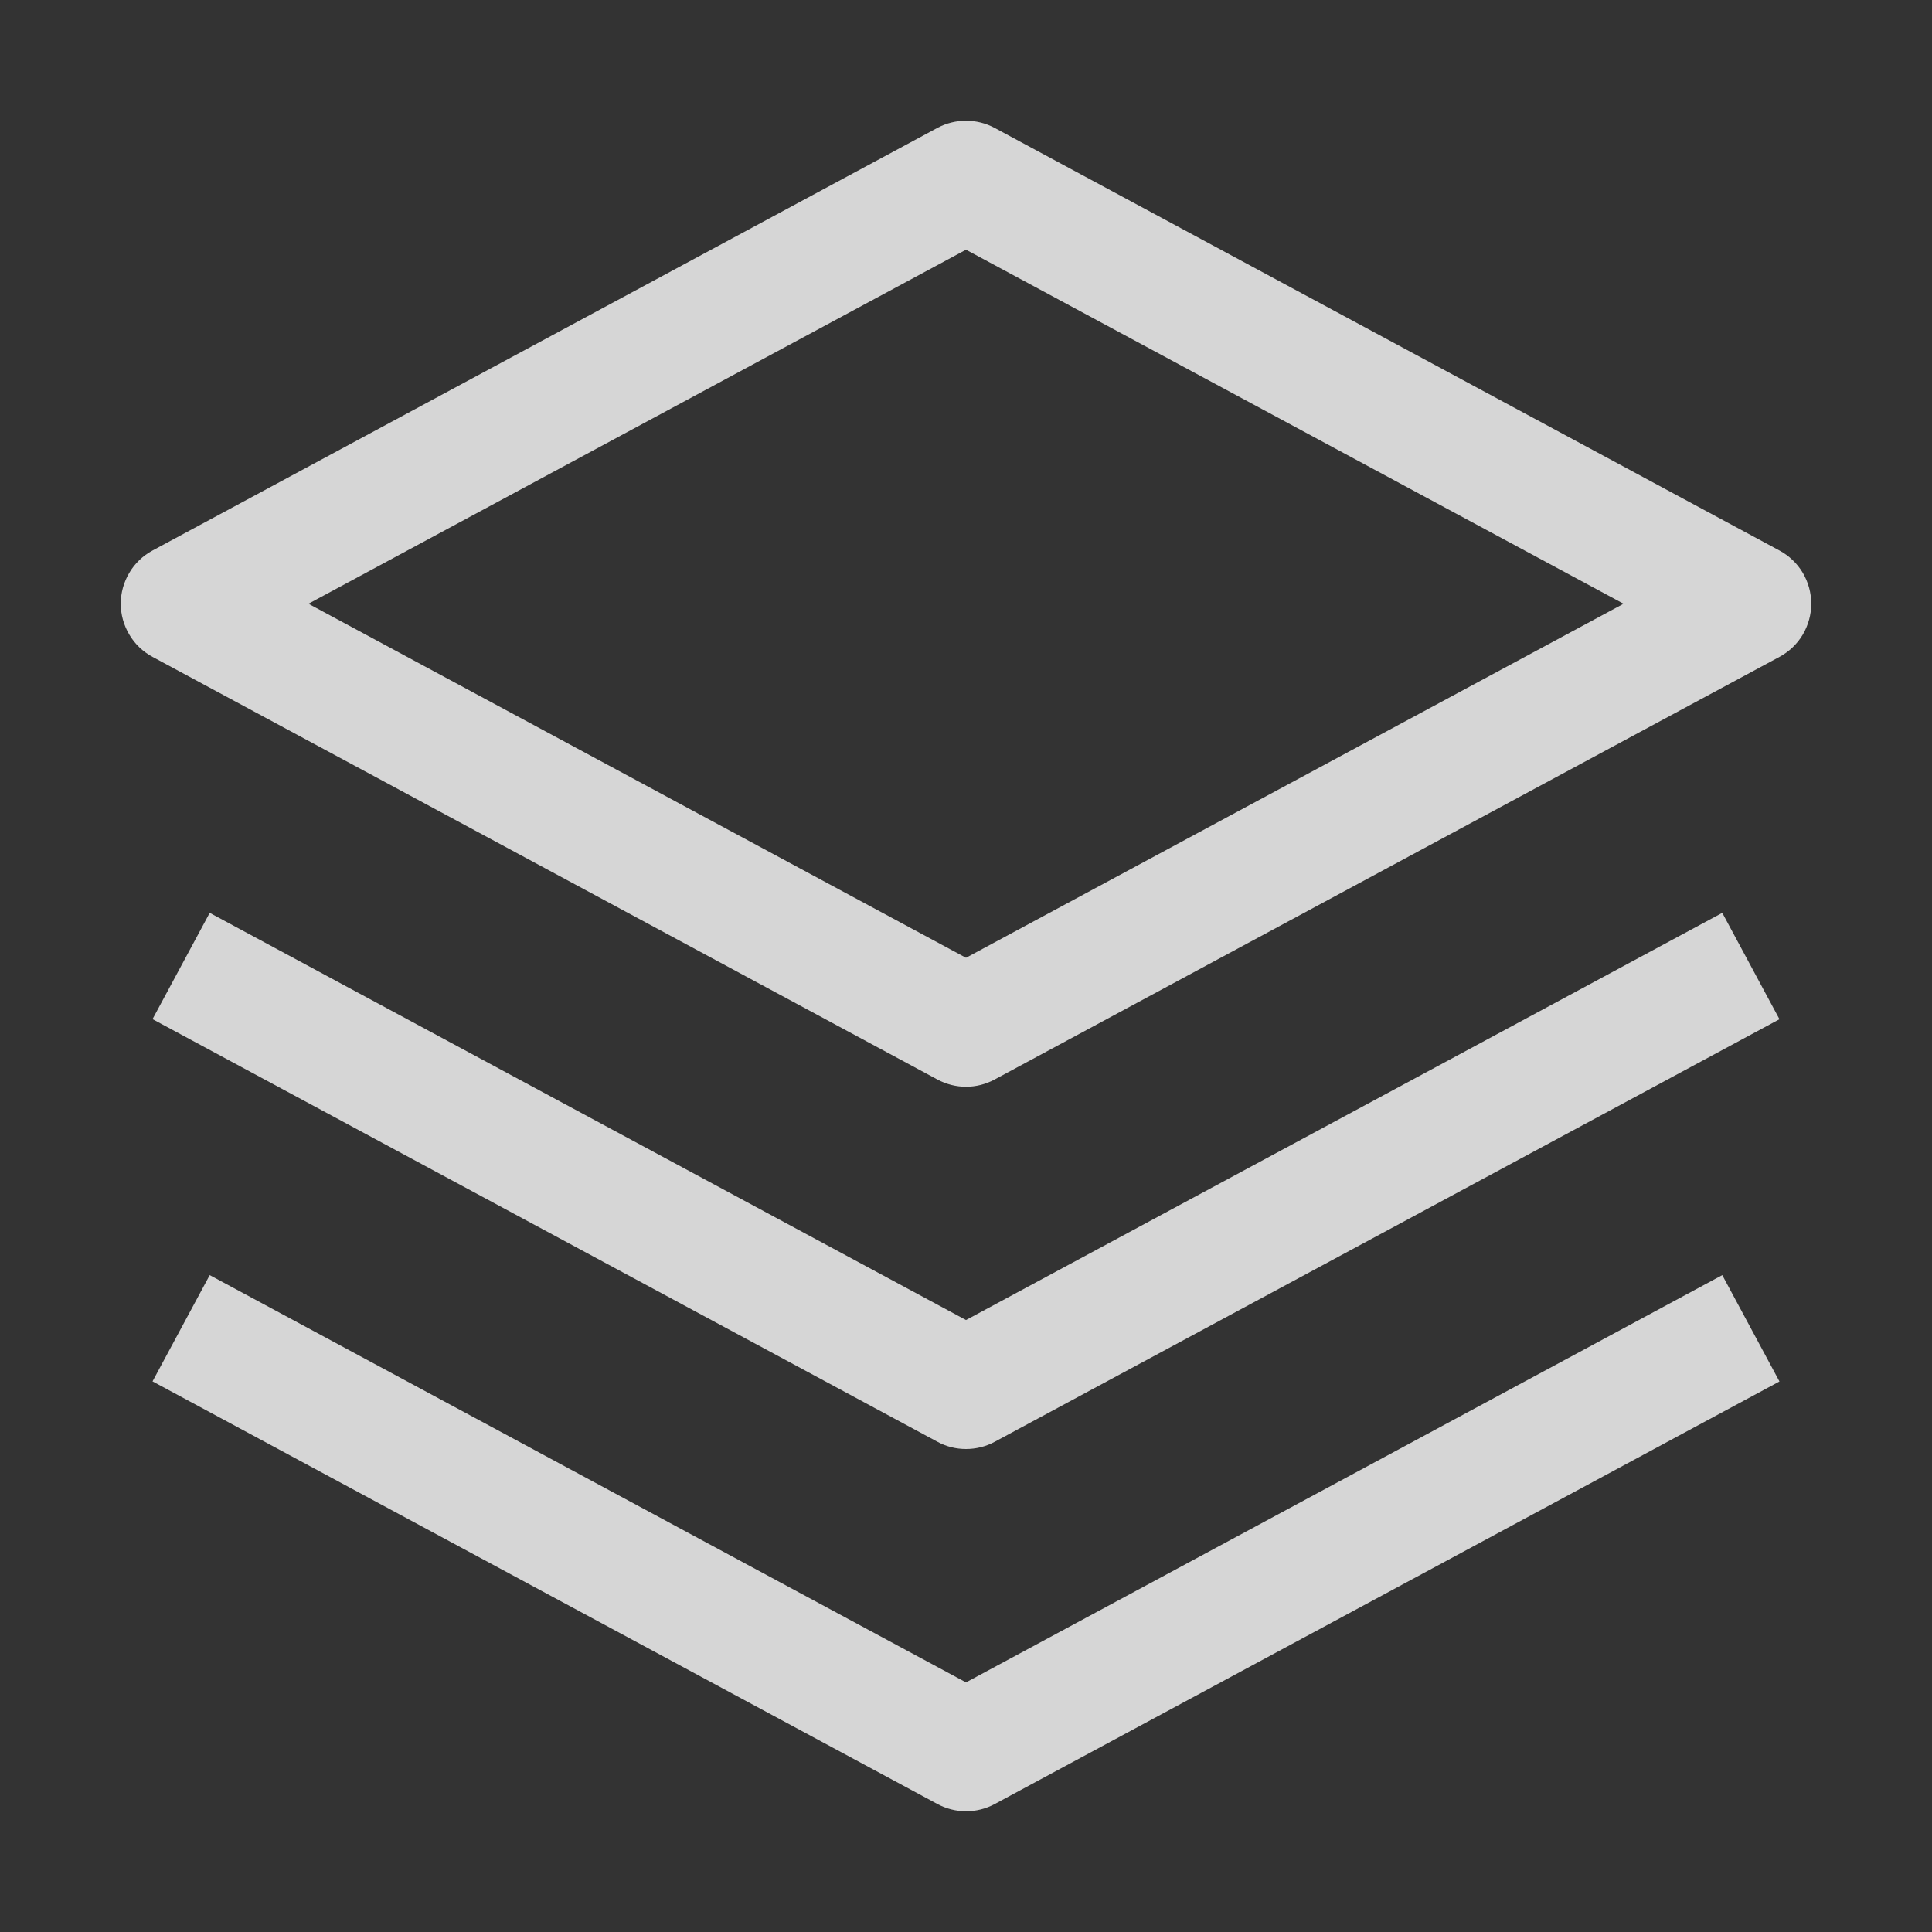 <svg width="20" height="20" viewBox="0 0 20 20" fill="none" xmlns="http://www.w3.org/2000/svg">
<rect x="0" y="0" width="20" height="20" fill="#333333" stroke="none"/>
<path d="M10 15C9.897 15 9.795 14.975 9.704 14.925L1.579 10.55L2.171 9.45L10 13.665L17.829 9.45L18.421 10.551L10.296 14.926C10.205 14.975 10.103 15 10 15Z" fill="white" fill-opacity="0.8"/>
<path d="M10 18.75C9.897 18.75 9.795 18.724 9.704 18.675L1.579 14.3L2.171 13.2L10 17.416L17.829 13.2L18.421 14.301L10.296 18.676C10.205 18.725 10.103 18.75 10 18.75Z" fill="white" fill-opacity="0.8"/>
<path d="M10 11.25C9.897 11.25 9.795 11.224 9.704 11.175L1.579 6.8C1.479 6.746 1.396 6.667 1.339 6.57C1.281 6.473 1.25 6.362 1.25 6.25C1.25 6.137 1.281 6.026 1.339 5.929C1.396 5.832 1.479 5.753 1.579 5.699L9.704 1.324C9.795 1.275 9.897 1.25 10 1.25C10.103 1.25 10.205 1.275 10.296 1.324L18.421 5.699C18.521 5.753 18.604 5.832 18.662 5.929C18.719 6.026 18.75 6.137 18.75 6.25C18.75 6.362 18.719 6.473 18.662 6.57C18.604 6.667 18.521 6.746 18.421 6.8L10.296 11.175C10.205 11.224 10.103 11.25 10 11.25ZM3.193 6.25L10 9.915L16.807 6.25L10 2.585L3.193 6.25Z" fill="white" fill-opacity="0.8"/>
</svg>
